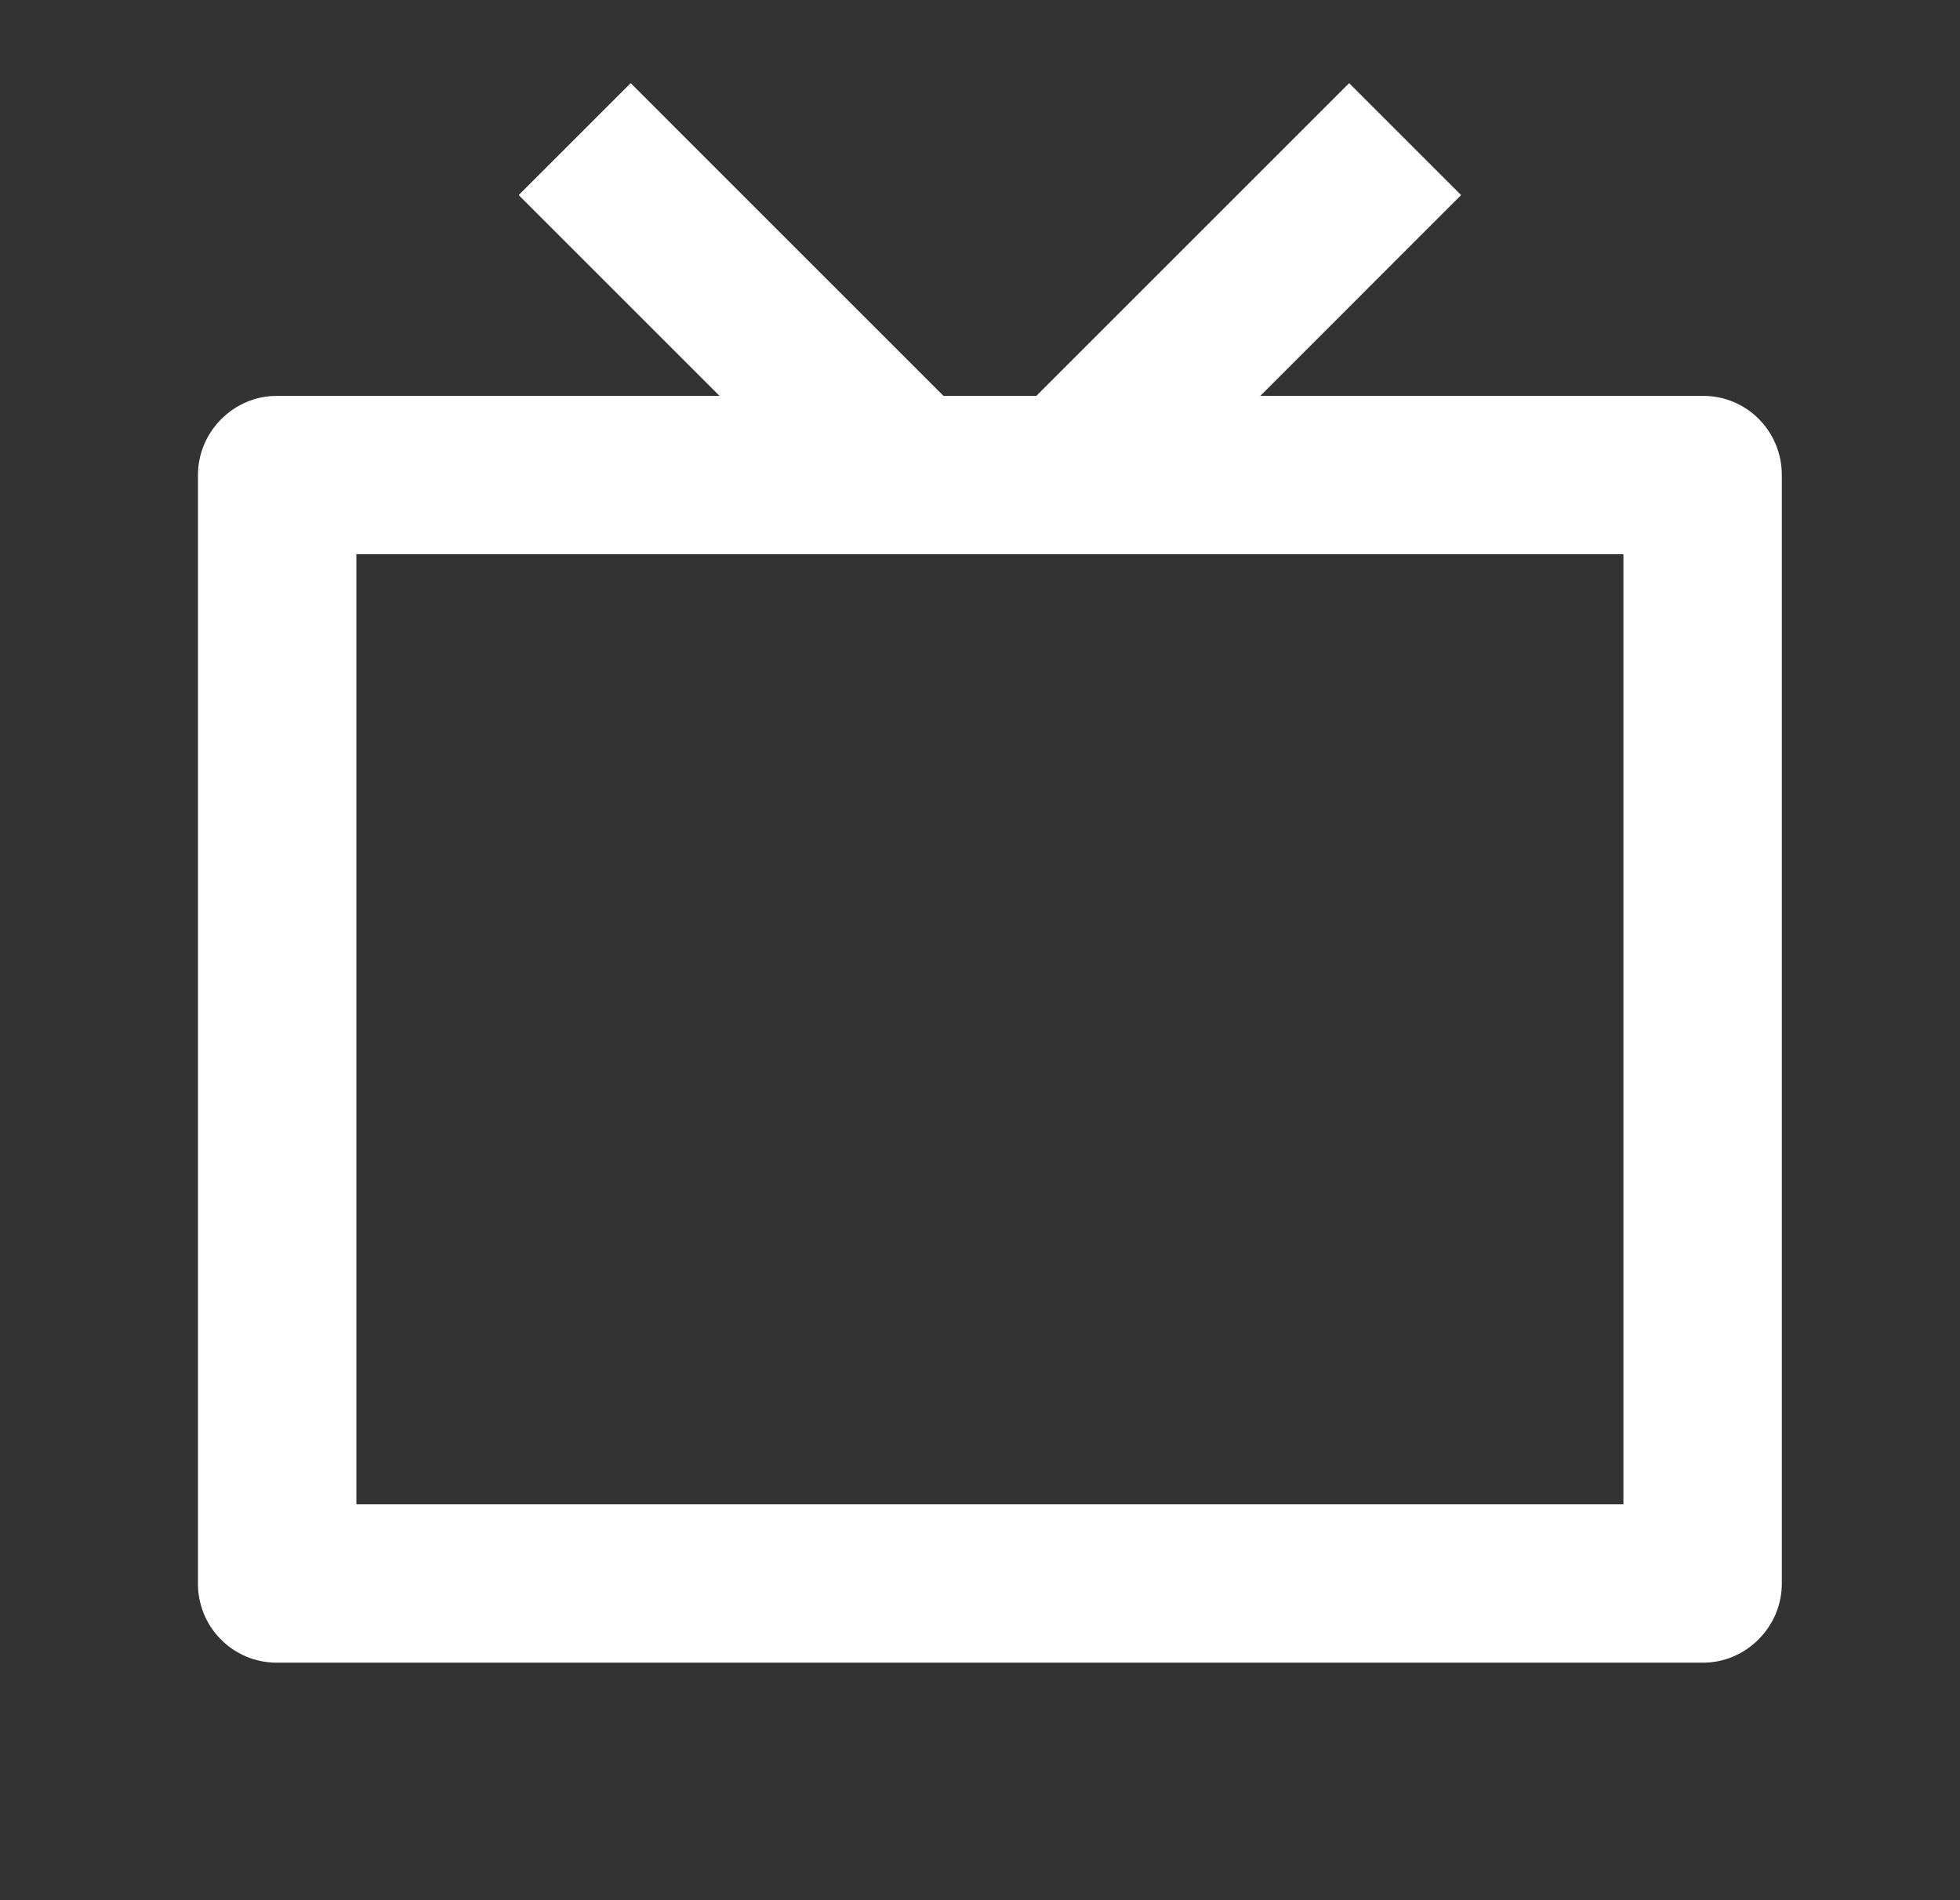 <svg width="33" height="32" viewBox="0 0 33 32" fill="none" xmlns="http://www.w3.org/2000/svg">
<rect x="0" y="0" width="33" height="32" fill="#333333" stroke="none"/>
<g id="Devices / tv-line" clip-path="url(#clip0_111_2254)">
<g id="Group">
<path id="Vector" d="M21.219 6.667H28.677C29.408 6.667 30 7.26 30 8V26.667C30 27.403 29.393 28 28.677 28H4.656C4.481 28 4.309 27.965 4.148 27.898C3.987 27.83 3.841 27.732 3.718 27.608C3.595 27.484 3.498 27.337 3.432 27.176C3.366 27.014 3.332 26.841 3.333 26.667V8C3.333 7.264 3.94 6.667 4.656 6.667H12.115L8.733 3.285L10.619 1.4L15.885 6.667H17.448L22.715 1.4L24.6 3.285L21.219 6.667ZM6 9.333V25.333H27.333V9.333H6Z" fill="white"/>
</g>
</g>
<defs>
<clipPath id="clip0_111_2254">
<rect width="32" height="32" fill="white" transform="translate(0.667)"/>
</clipPath>
</defs>
</svg>
